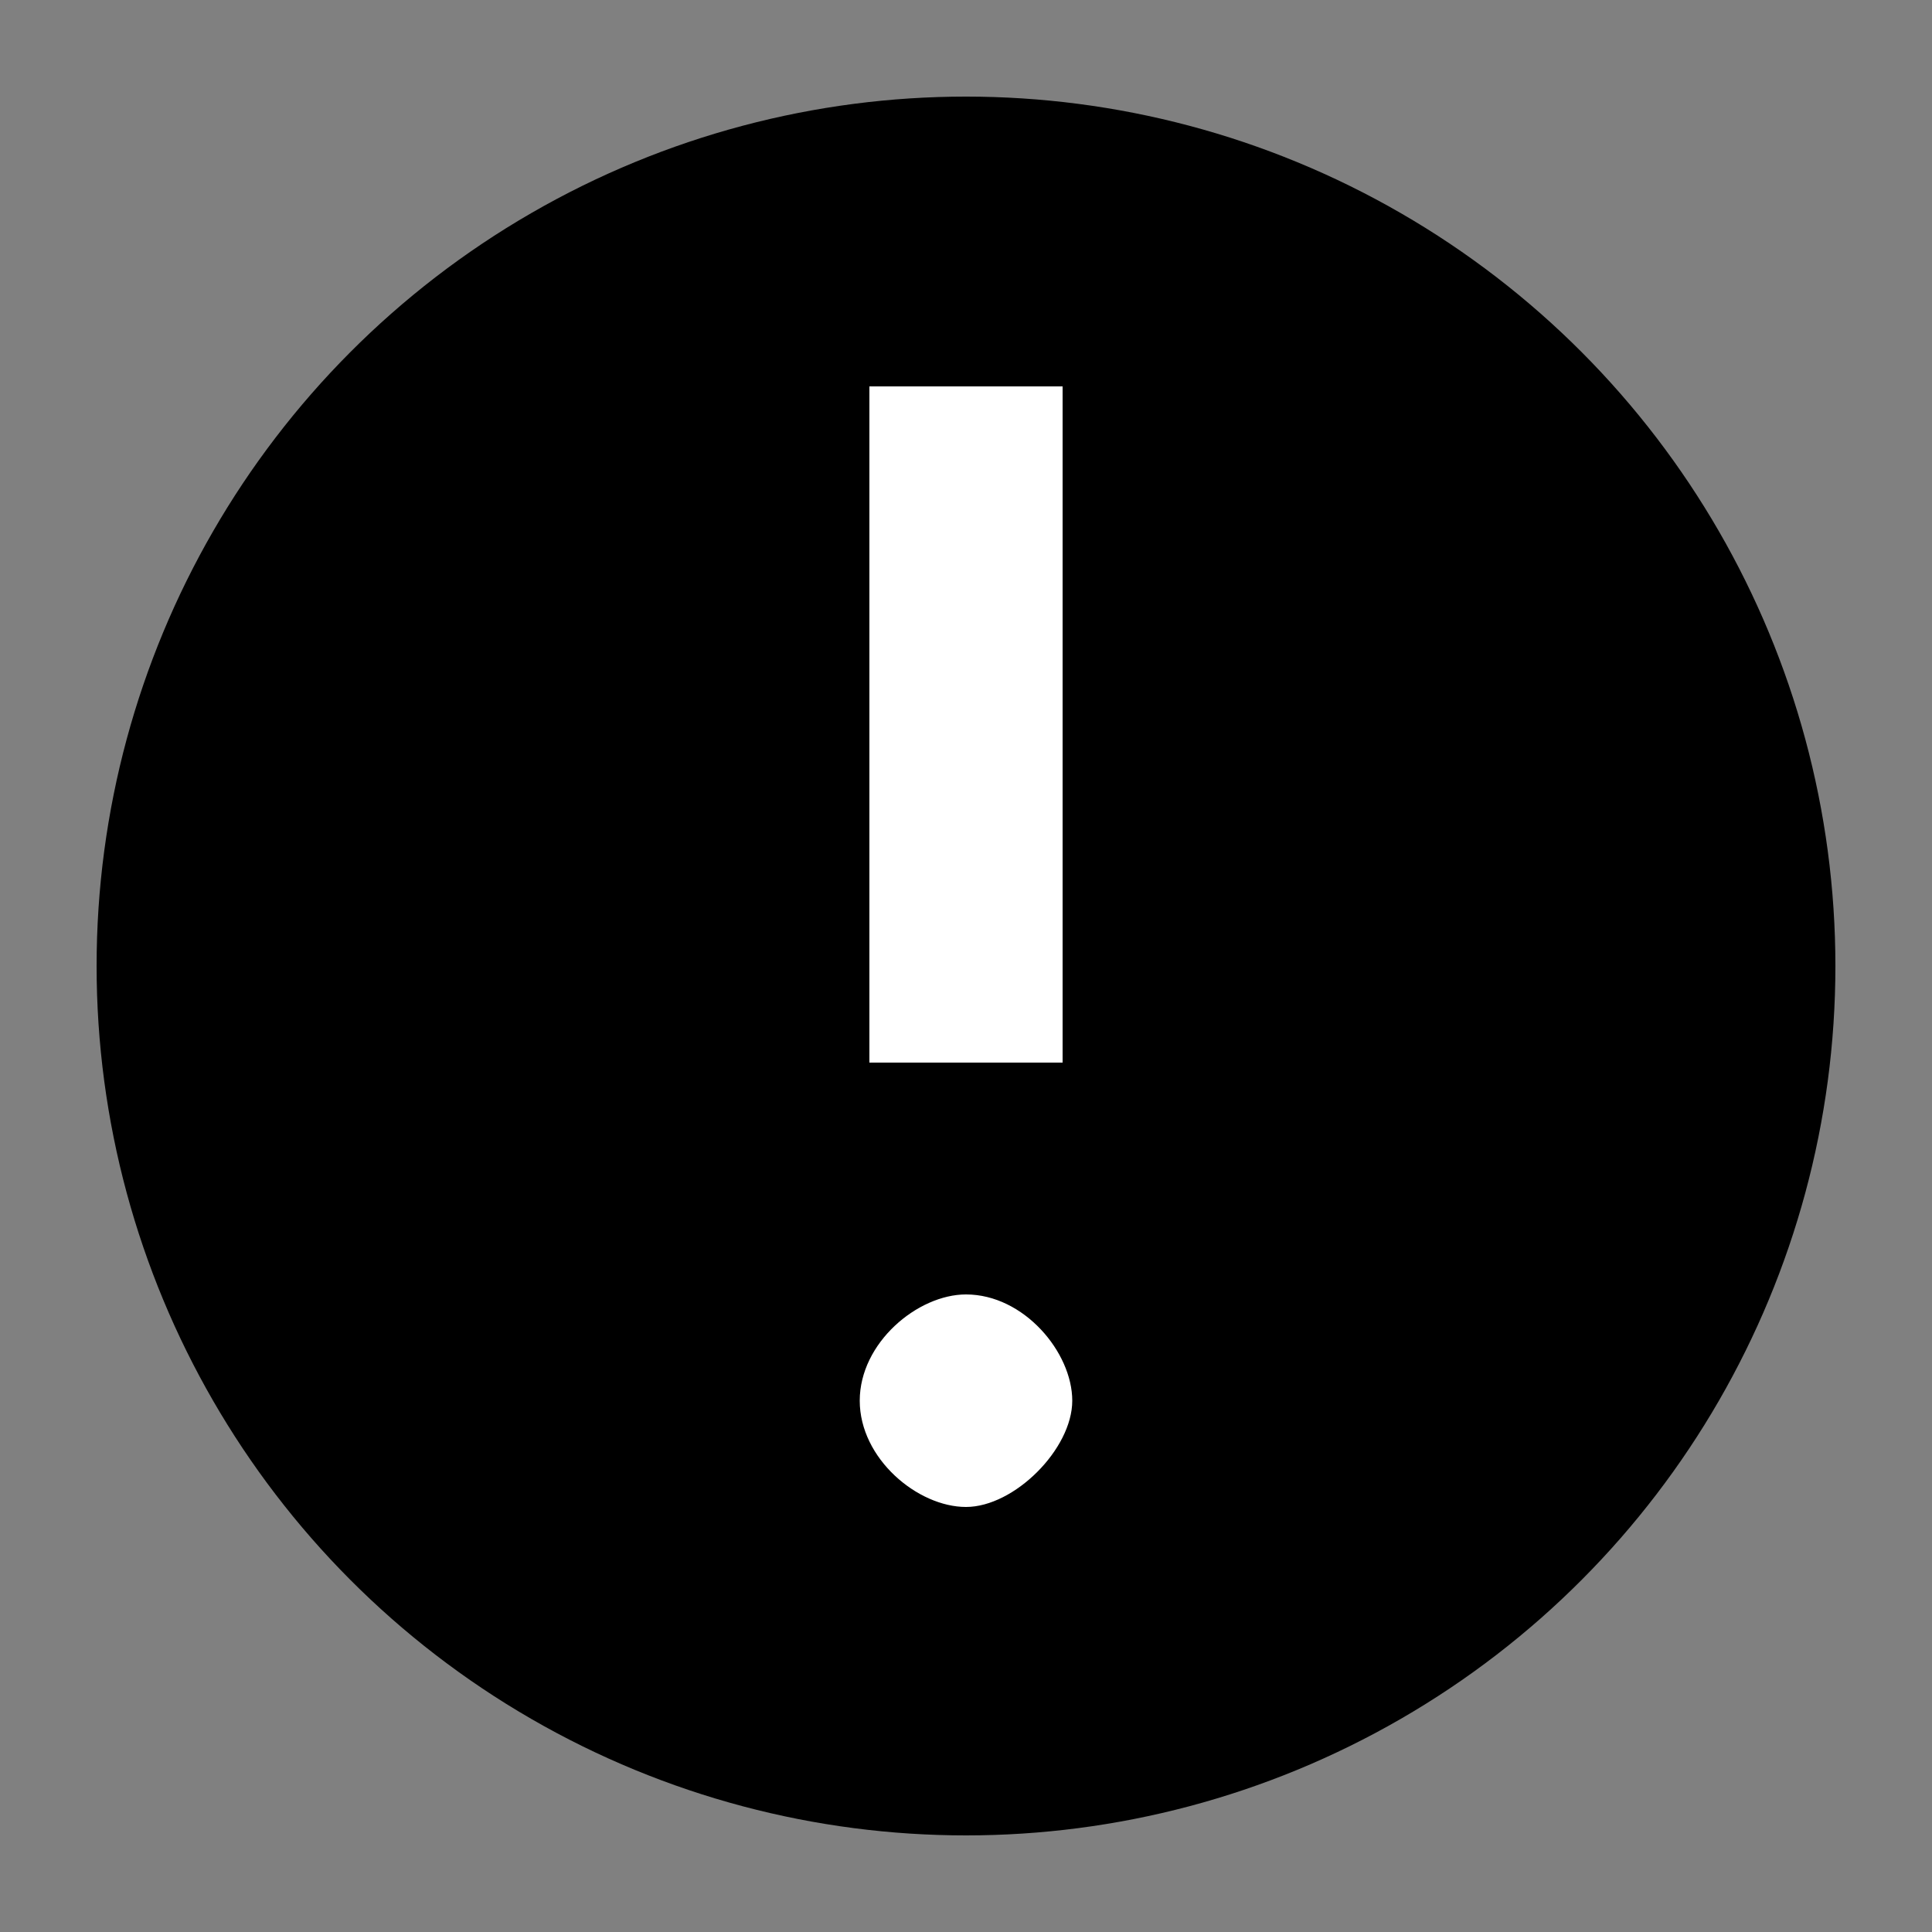<?xml version="1.0" encoding="utf-8"?>
<!-- Generator: Adobe Illustrator 23.0.2, SVG Export Plug-In . SVG Version: 6.00 Build 0)  -->
<svg version="1.1" id="Layer_1" xmlns="http://www.w3.org/2000/svg" xmlns:xlink="http://www.w3.org/1999/xlink" x="0px" y="0px"
	 width="20px" height="20px" viewBox="0 0 20 20" style="enable-background:new 0 0 20 20;" xml:space="preserve">
<rect x="0" y="0" width="20" height="20" fill="#808080" stroke="none"/>
<style type="text/css">
	.st0{fill:none;}
	.st1{fill:#FFFFFF;}
</style>
<rect x="0" class="st0" width="20" height="20"/>
<g>
	<circle cx="10" cy="10" r="9"/>
	<path class="st1" d="M8.9,14.5c0-0.6,0.6-1.1,1.1-1.1c0.6,0,1.1,0.6,1.1,1.1s-0.6,1.1-1.1,1.1C9.5,15.6,8.9,15.1,8.9,14.5z M9,11V6
		V4h2v2v5H9z"/>
</g>
</svg>
